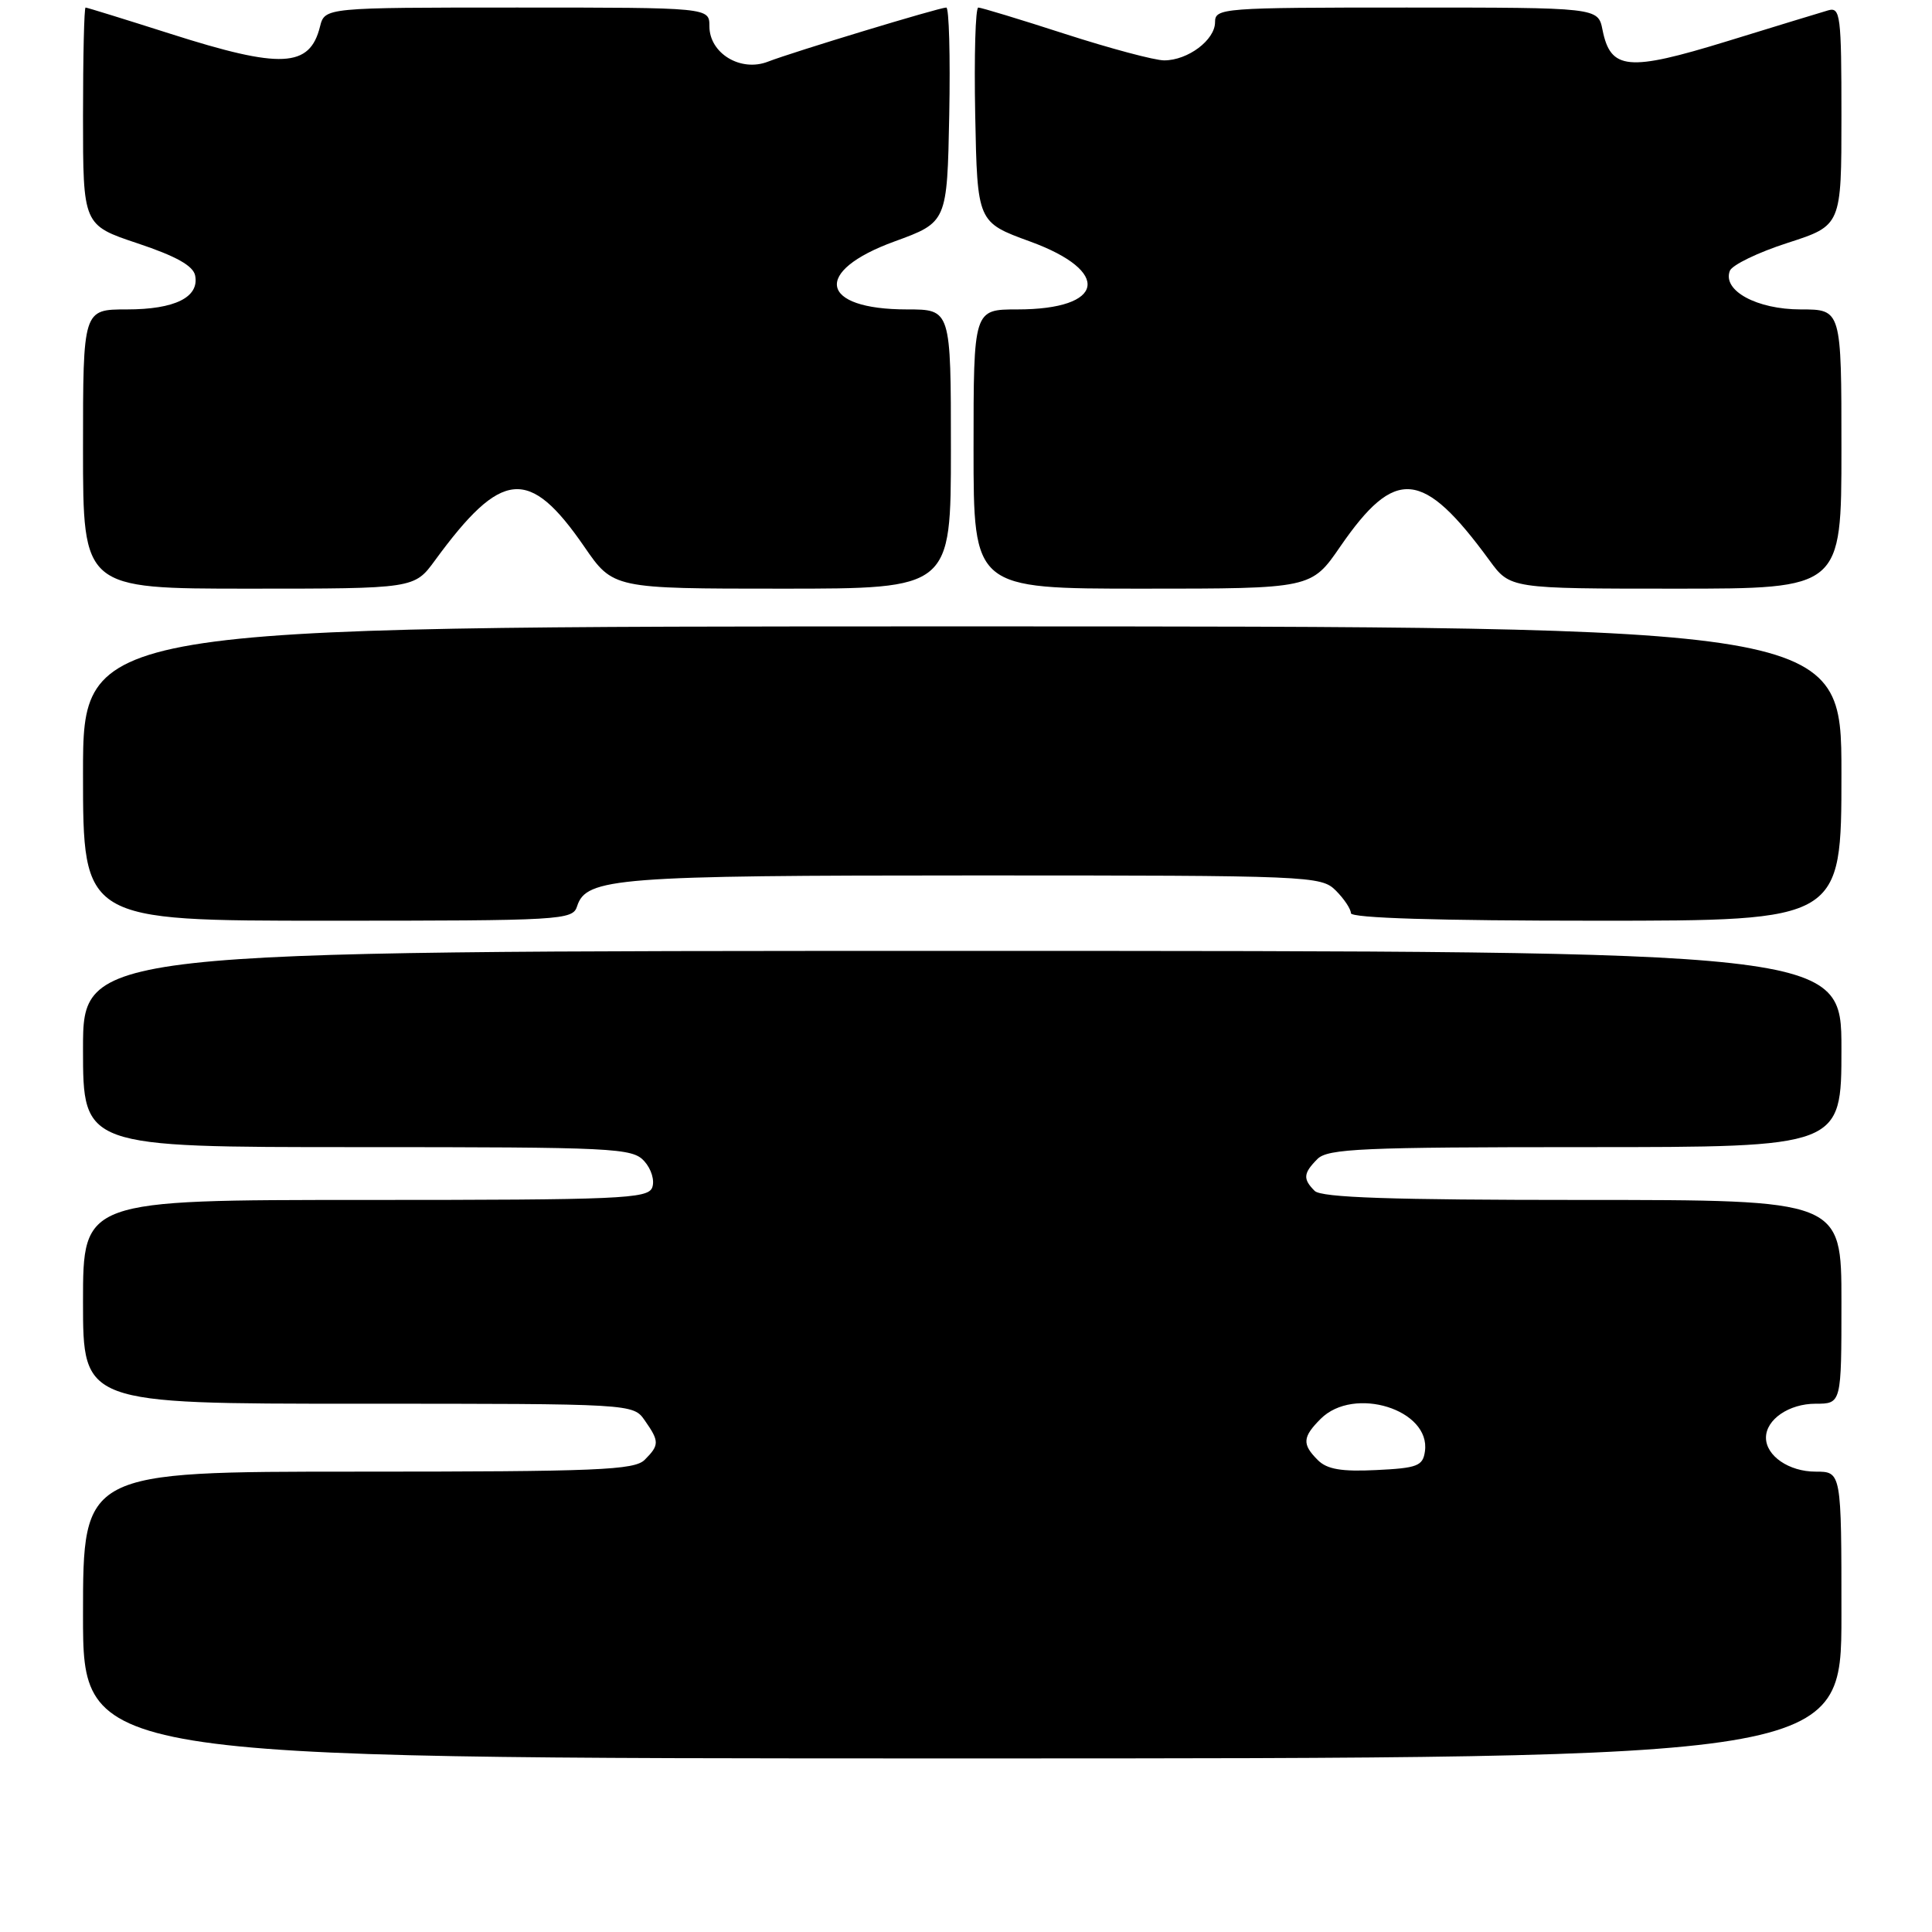 <?xml version="1.0" encoding="UTF-8" standalone="no"?>
<!DOCTYPE svg PUBLIC "-//W3C//DTD SVG 1.1//EN" "http://www.w3.org/Graphics/SVG/1.1/DTD/svg11.dtd" >
<svg xmlns="http://www.w3.org/2000/svg" xmlns:xlink="http://www.w3.org/1999/xlink" version="1.1" viewBox="0 0 256 256">
 <g >
 <path fill="currentColor"
d=" M 244.00 214.00 C 244.00 195.00 244.00 195.00 240.57 195.00 C 237.05 195.00 234.00 192.91 234.00 190.50 C 234.00 188.09 237.05 186.00 240.57 186.00 C 244.00 186.00 244.00 186.00 244.00 172.50 C 244.00 159.00 244.00 159.00 209.70 159.00 C 184.36 159.00 175.09 158.69 174.20 157.80 C 172.62 156.22 172.69 155.46 174.57 153.57 C 175.94 152.20 180.56 152.00 210.07 152.00 C 244.00 152.00 244.00 152.00 244.00 139.00 C 244.00 126.00 244.00 126.00 127.50 126.00 C 11.00 126.00 11.00 126.00 11.00 139.00 C 11.00 152.00 11.00 152.00 47.35 152.00 C 81.48 152.00 83.79 152.11 85.37 153.86 C 86.31 154.90 86.77 156.43 86.42 157.36 C 85.85 158.84 82.17 159.00 48.39 159.00 C 11.00 159.00 11.00 159.00 11.00 172.50 C 11.00 186.00 11.00 186.00 47.44 186.00 C 83.89 186.00 83.89 186.00 85.44 188.22 C 87.38 190.99 87.38 191.48 85.43 193.43 C 84.06 194.80 79.21 195.00 47.43 195.00 C 11.00 195.00 11.00 195.00 11.00 214.00 C 11.00 233.00 11.00 233.00 127.50 233.00 C 244.00 233.00 244.00 233.00 244.00 214.00 Z  M 76.47 120.08 C 77.67 116.31 81.71 116.00 129.15 116.00 C 173.67 116.00 175.06 116.06 177.00 118.00 C 178.10 119.10 179.00 120.45 179.00 121.00 C 179.00 121.65 190.50 122.00 211.50 122.00 C 244.00 122.00 244.00 122.00 244.00 102.50 C 244.00 83.00 244.00 83.00 127.50 83.00 C 11.00 83.00 11.00 83.00 11.00 102.50 C 11.00 122.00 11.00 122.00 43.43 122.00 C 74.52 122.00 75.89 121.92 76.47 120.08 Z  M 57.64 74.25 C 66.48 62.17 70.11 61.84 77.40 72.41 C 81.24 78.00 81.24 78.00 103.62 78.00 C 126.00 78.00 126.00 78.00 126.00 59.50 C 126.00 41.00 126.00 41.00 120.19 41.00 C 108.58 41.00 107.64 35.96 118.51 32.00 C 125.50 29.45 125.50 29.45 125.78 15.23 C 125.93 7.40 125.75 1.00 125.39 1.00 C 124.46 1.00 105.09 6.88 101.76 8.17 C 98.14 9.58 94.00 7.07 94.00 3.48 C 94.00 1.00 94.00 1.00 68.52 1.00 C 43.04 1.00 43.04 1.00 42.40 3.53 C 41.04 8.98 37.25 9.16 22.59 4.48 C 16.59 2.57 11.53 1.00 11.34 1.00 C 11.15 1.00 11.00 7.49 11.00 15.42 C 11.00 29.83 11.00 29.83 18.25 32.25 C 23.34 33.95 25.61 35.22 25.86 36.52 C 26.42 39.39 23.17 41.00 16.81 41.00 C 11.00 41.00 11.00 41.00 11.00 59.50 C 11.00 78.00 11.00 78.00 32.95 78.00 C 54.90 78.00 54.90 78.00 57.64 74.25 Z  M 177.60 72.41 C 184.89 61.84 188.52 62.17 197.36 74.25 C 200.10 78.00 200.10 78.00 222.05 78.00 C 244.00 78.00 244.00 78.00 244.00 59.50 C 244.00 41.00 244.00 41.00 238.61 41.00 C 232.79 41.00 228.21 38.51 229.21 35.89 C 229.51 35.11 232.96 33.44 236.88 32.18 C 244.00 29.88 244.00 29.88 244.00 15.37 C 244.00 2.03 243.86 0.91 242.25 1.37 C 241.29 1.65 235.22 3.50 228.77 5.49 C 215.72 9.50 213.41 9.29 212.34 3.95 C 211.75 1.00 211.75 1.00 186.38 1.00 C 161.91 1.00 161.00 1.07 161.00 2.94 C 161.00 5.30 157.40 8.00 154.26 8.00 C 153.00 8.00 147.09 6.42 141.14 4.50 C 135.18 2.57 130.00 1.00 129.63 1.00 C 129.25 1.00 129.07 7.40 129.22 15.23 C 129.50 29.45 129.50 29.45 136.49 32.00 C 147.36 35.96 146.42 41.00 134.81 41.00 C 129.00 41.00 129.00 41.00 129.00 59.50 C 129.00 78.00 129.00 78.00 151.38 78.00 C 173.76 78.00 173.76 78.00 177.60 72.41 Z  M 174.62 193.47 C 172.51 191.37 172.58 190.42 175.00 188.00 C 179.40 183.60 189.60 186.78 188.81 192.31 C 188.54 194.25 187.81 194.53 182.37 194.79 C 177.76 195.02 175.83 194.69 174.62 193.47 Z "/>
</g>
</svg>